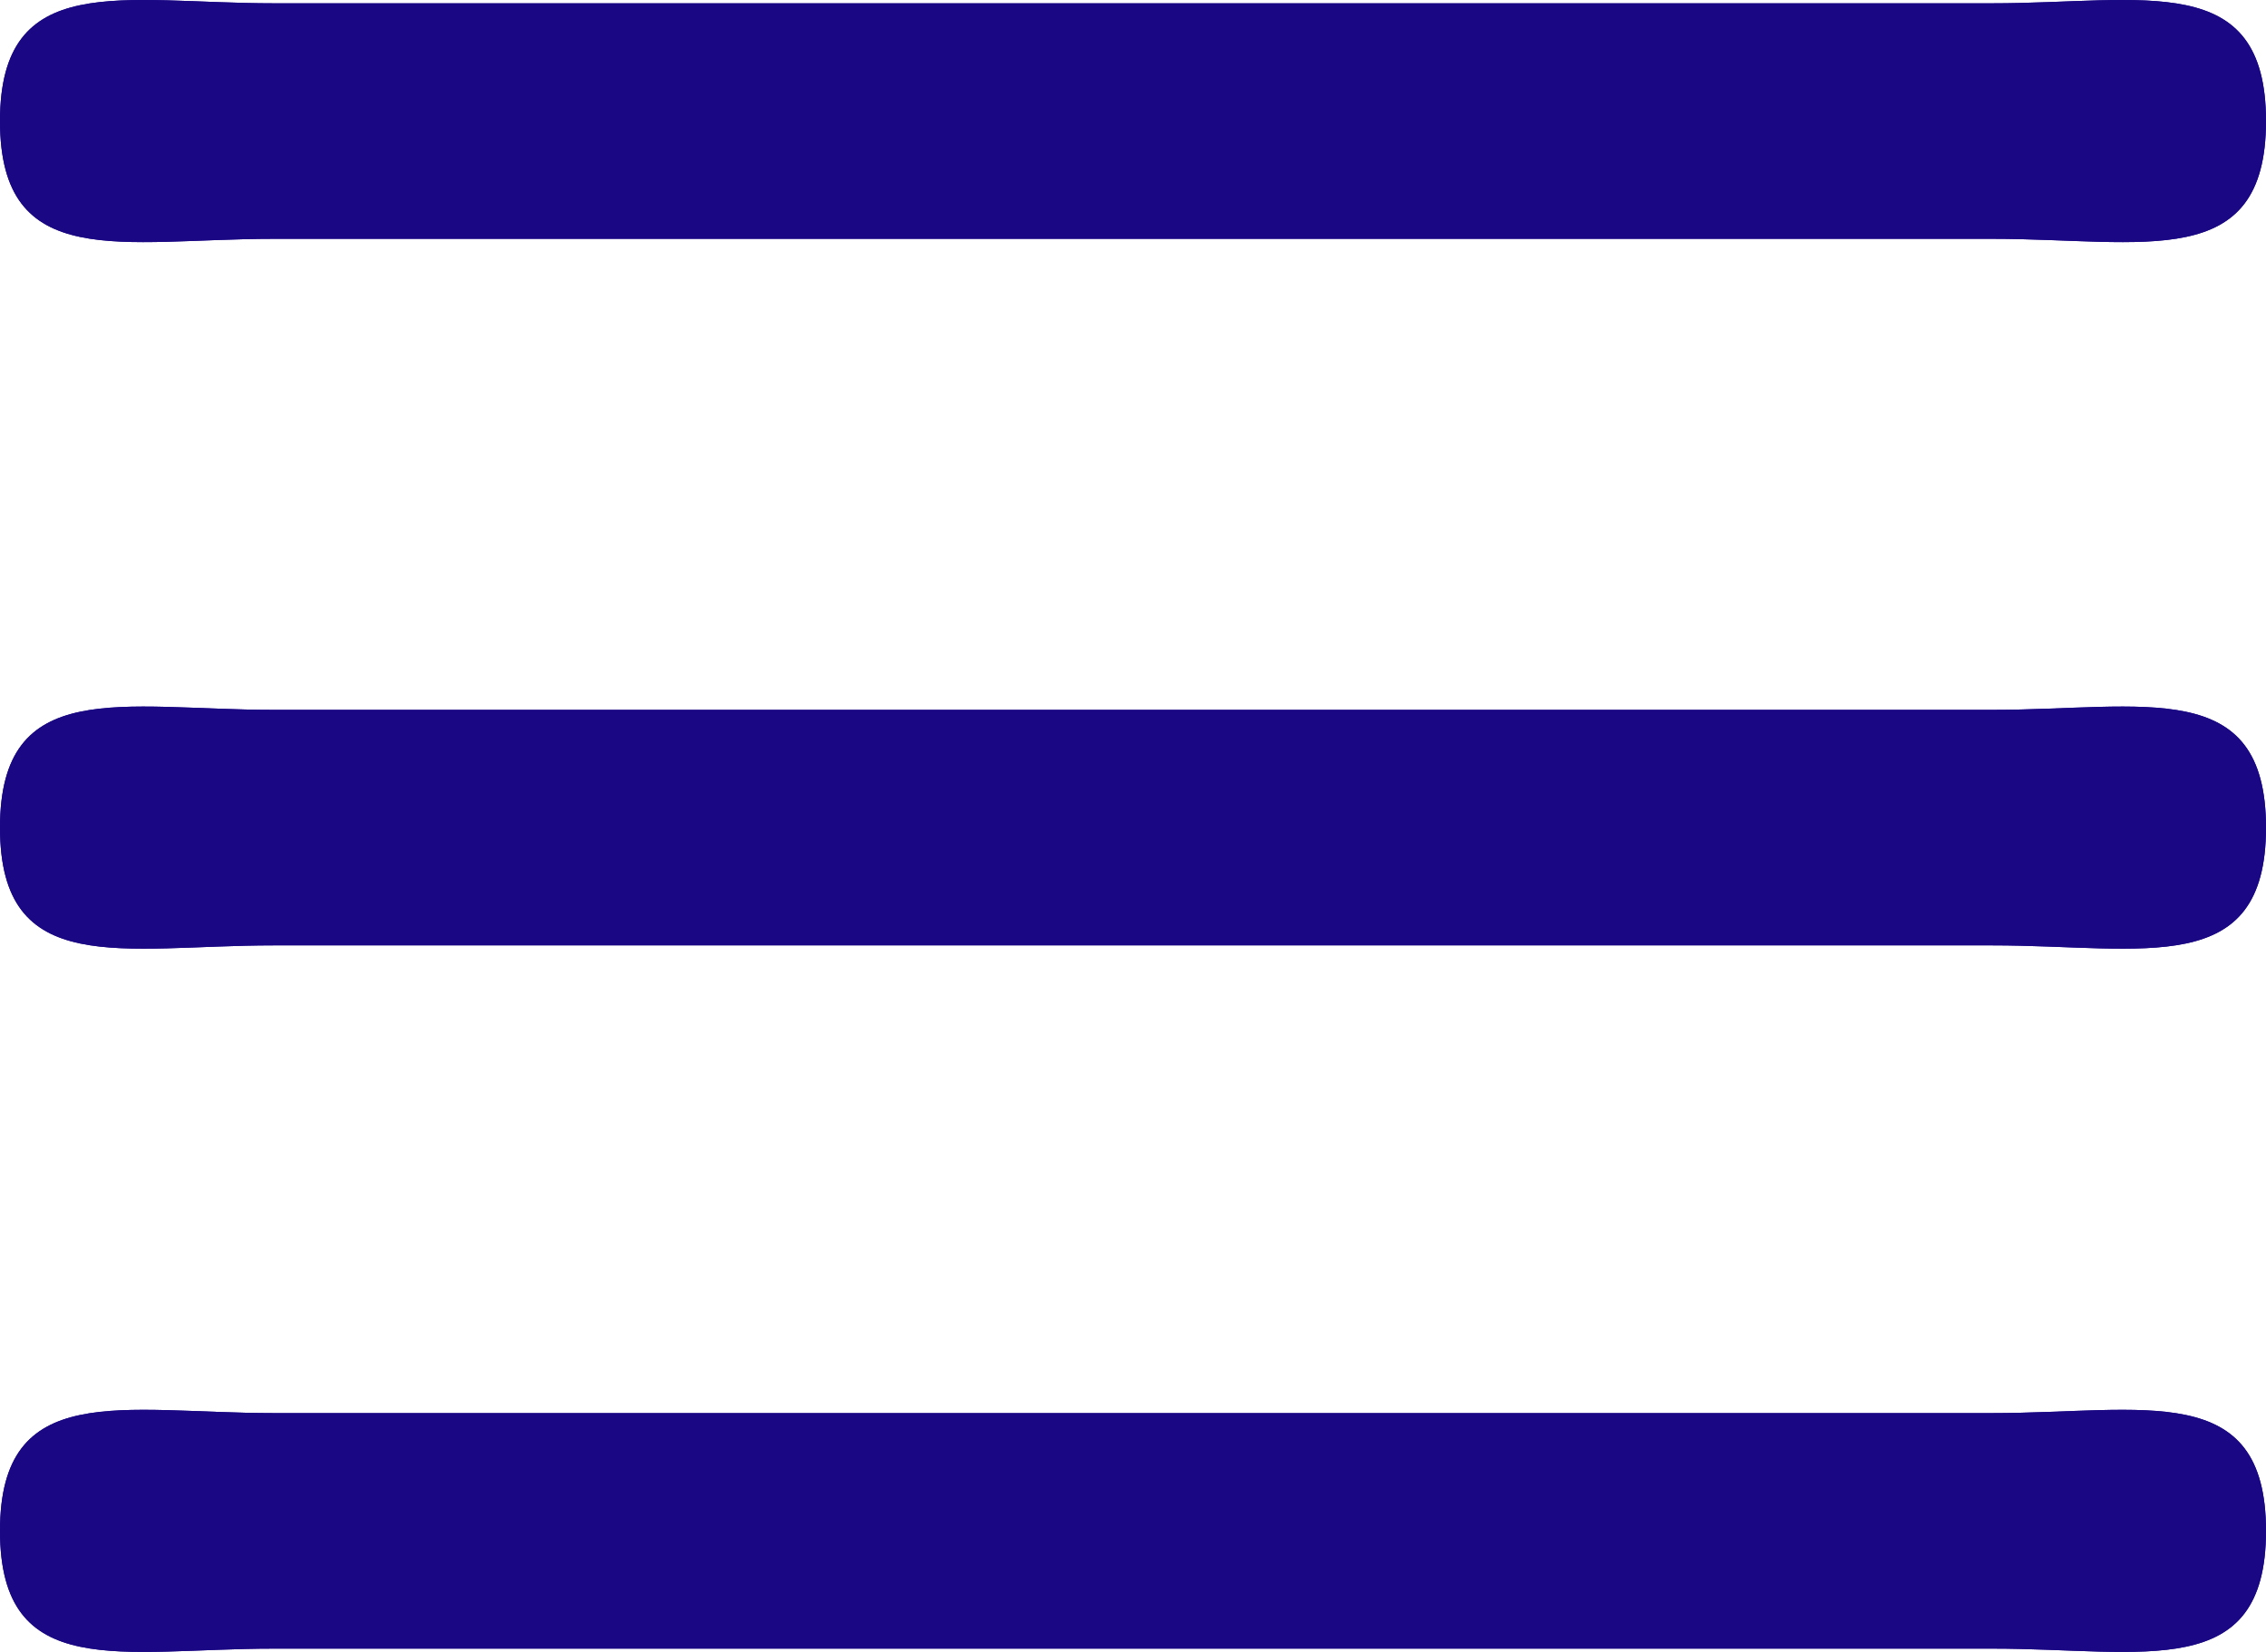 <svg width="96" height="70" viewBox="0 0 96 70" fill="none" xmlns="http://www.w3.org/2000/svg">
<path d="M96 64.87C96 71.31 90.822 69.86 84.414 69.86H11.586C5.178 69.86 0 71.31 0 64.87C0 58.43 5.178 59.88 11.586 59.88H84.414C90.822 59.88 96 58.43 96 64.87Z" fill="#190784"/>
<path d="M96 64.87C96 71.31 90.822 69.86 84.414 69.86H11.586C5.178 69.86 0 71.31 0 64.87C0 58.43 5.178 59.88 11.586 59.88H84.414C90.822 59.88 96 58.43 96 64.87Z" fill="#190784"/>
<path d="M96 35.07C96 41.51 90.822 40.06 84.414 40.06H11.586C5.178 40.06 0 41.51 0 35.07C0 28.63 5.178 30.08 11.586 30.08H84.414C90.822 30.08 96 28.63 96 35.07Z" fill="#190784"/>
<path d="M96 35.07C96 41.51 90.822 40.06 84.414 40.06H11.586C5.178 40.06 0 41.51 0 35.07C0 28.63 5.178 30.08 11.586 30.08H84.414C90.822 30.08 96 28.63 96 35.07Z" fill="#190784"/>
<path d="M96 5.13C96 11.57 90.822 10.12 84.414 10.12H11.586C5.178 10.12 0 11.57 0 5.13C0 -1.31 5.178 0.14 11.586 0.14H84.414C90.822 0.14 96 -1.31 96 5.13Z" fill="#190784"/>
<path d="M96 5.13C96 11.57 90.822 10.12 84.414 10.12H11.586C5.178 10.12 0 11.57 0 5.13C0 -1.31 5.178 0.14 11.586 0.14H84.414C90.822 0.14 96 -1.31 96 5.13Z" fill="#190784"/>
</svg>
